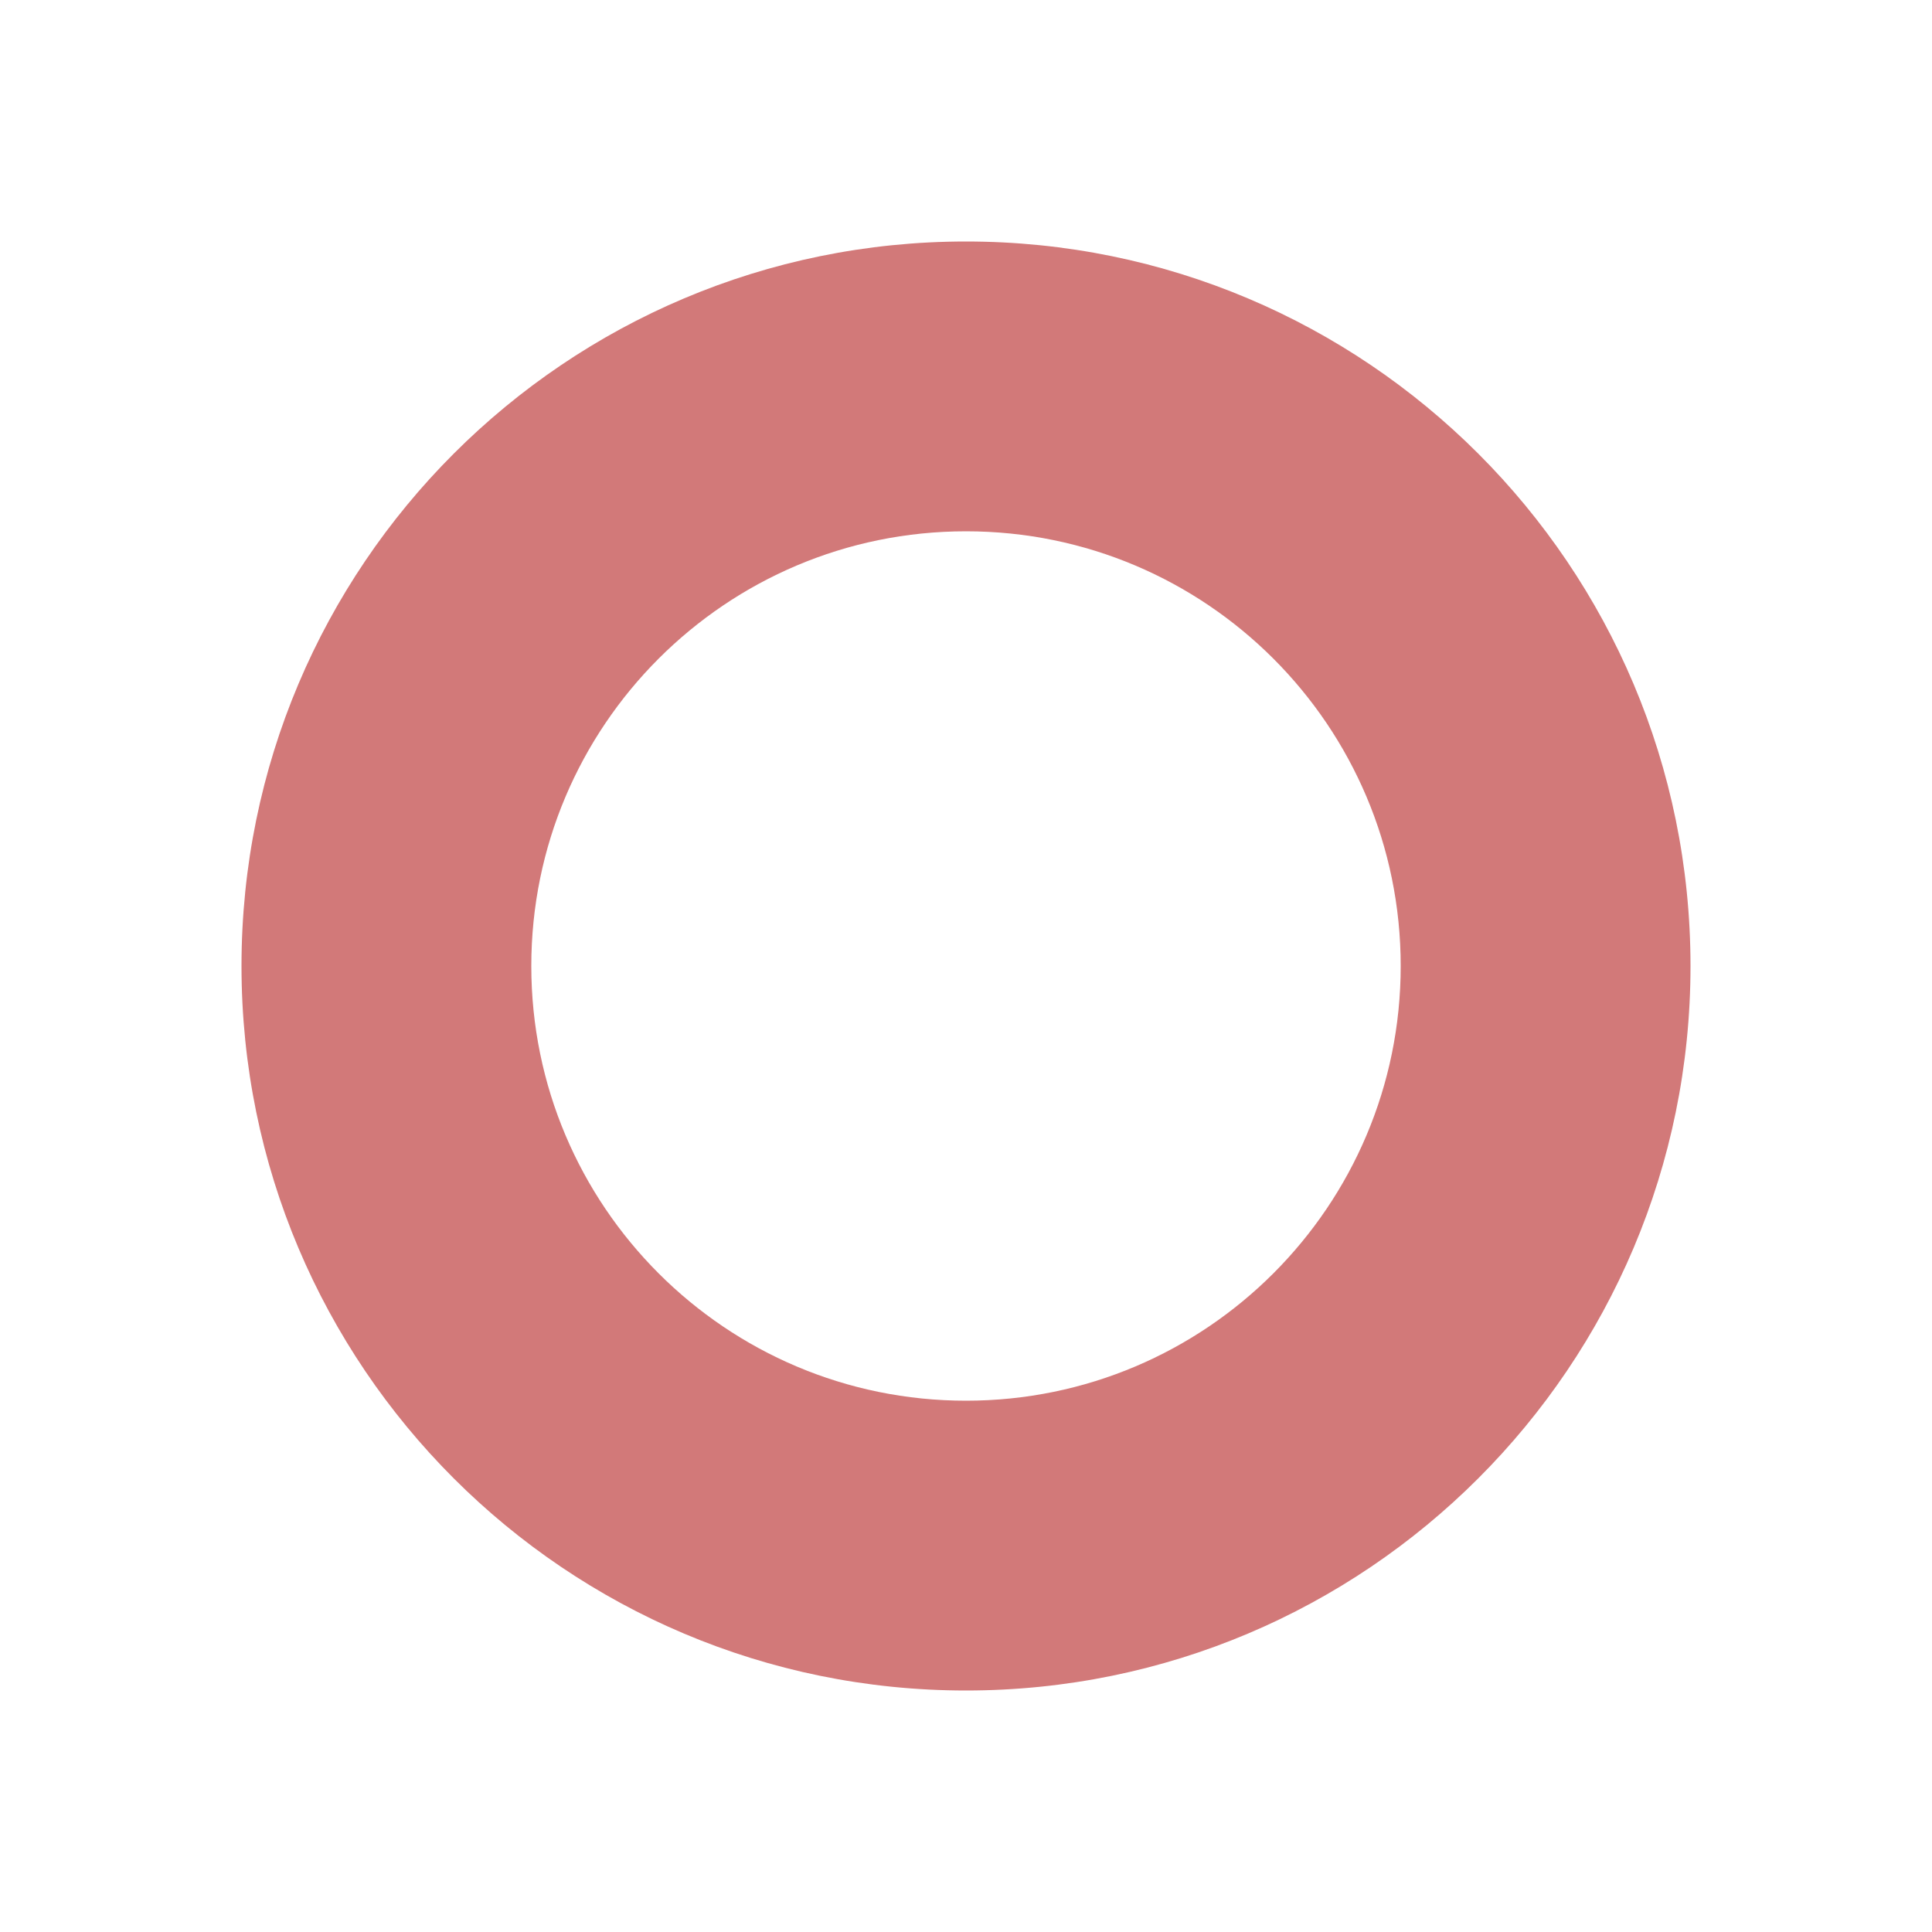 <svg width="16" height="16" viewBox="0 0 16 16" fill="none" xmlns="http://www.w3.org/2000/svg">
<path fill-rule="evenodd" clip-rule="evenodd" d="M8 4.4C6.012 4.4 4.4 6.012 4.4 8C4.4 9.988 6.012 11.6 8 11.6C9.988 11.6 11.6 9.988 11.6 8C11.6 6.012 9.988 4.4 8 4.4ZM2 8C2 4.686 4.686 2 8 2C11.314 2 14 4.686 14 8C14 11.314 11.314 14 8 14C4.686 14 2 11.314 2 8Z" fill="#D27979"/>
</svg>
